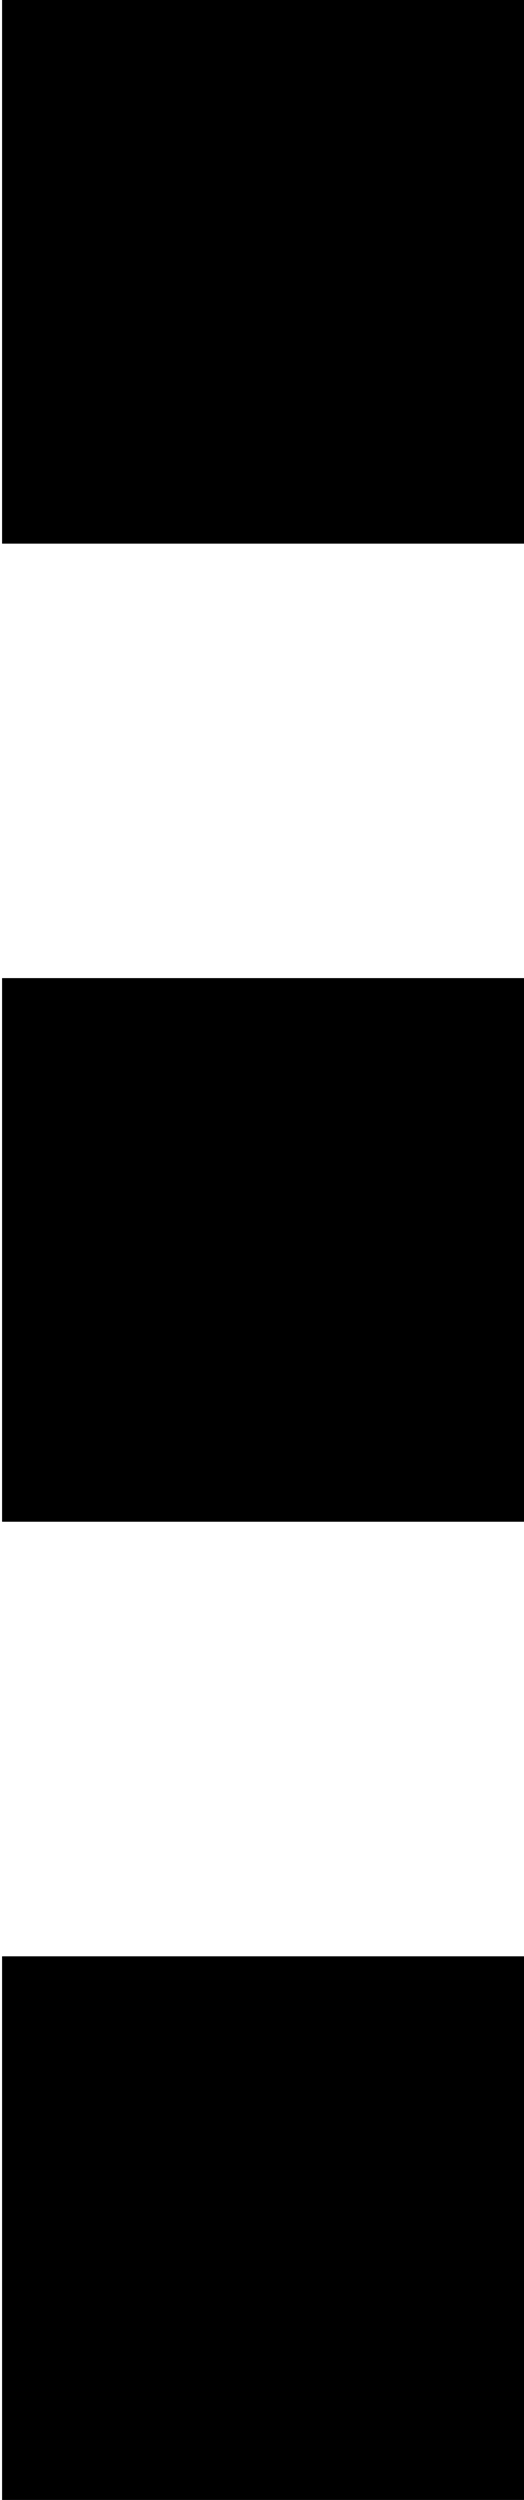 <svg xmlns="http://www.w3.org/2000/svg" xmlns:xlink="http://www.w3.org/1999/xlink" aria-hidden="true" role="img" class="iconify iconify--fontisto" width="0.21em" height="1em" preserveAspectRatio="xMidYMid meet" viewBox="0 0 5 24"><path fill="currentColor" d="M0 0h5.219v5.219H0zm0 9.39h5.219v5.219H0zm0 9.391h5.219V24H0z"></path></svg>